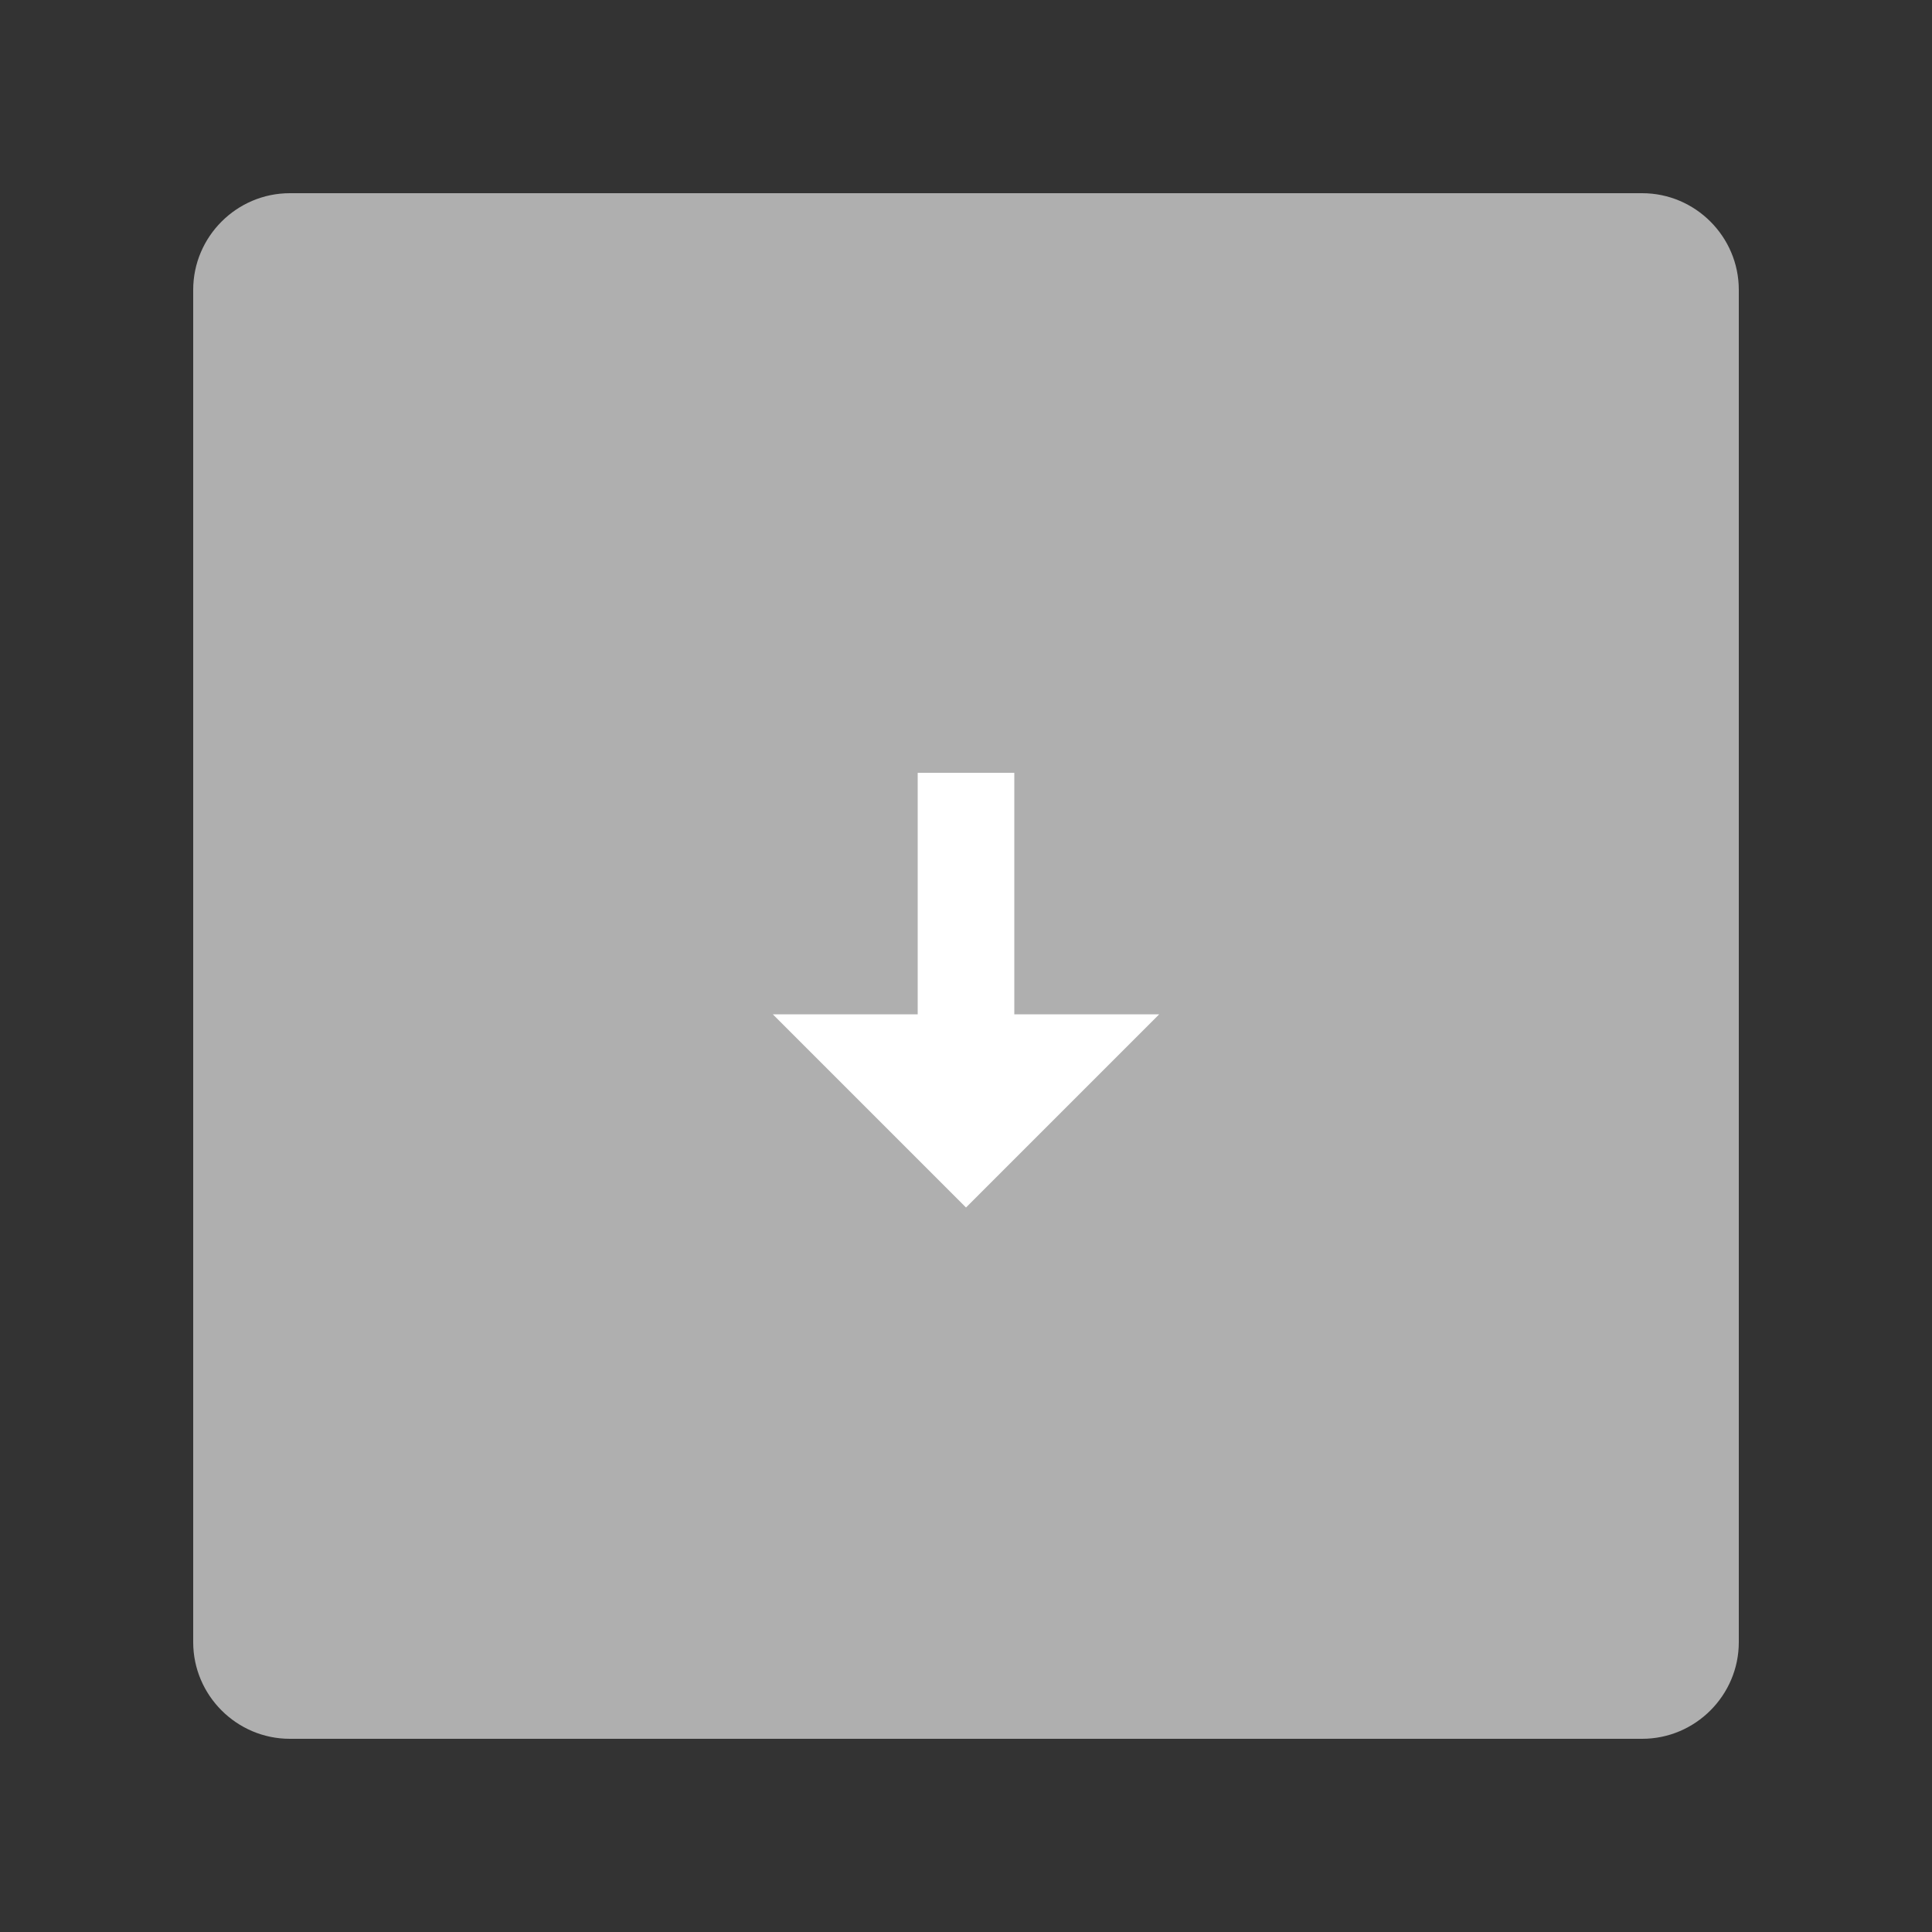 ﻿<?xml version='1.0' encoding='UTF-8'?>
<svg x="0px" y="0px" viewBox="0 0 40 40" version="1.1" xmlns="http://www.w3.org/2000/svg" xmlns:xlink="http://www.w3.org/1999/xlink" xml:space="preserve" id="Layer_2" tag="Element0">
  <rect x="0" y="0" width="40" height="40" fill="#333333" stroke="none"/>
  <path d="M36, 6L36, 34C36, 35.1 35.1, 36 34, 36L6, 36C4.9, 36 4, 35.1 4, 34L4, 6C4, 4.9 4.9, 4 6, 4L34, 4C35.1, 4 36, 4.9 36, 6z" fill="#AFAFAF" class="st0" tag="st00" />
  <polygon points="19,21 16,21 20,25 24,21 21,21 21,16 19,16 " fill="#FFFFFF" class="st1" tag="st10" />
</svg>